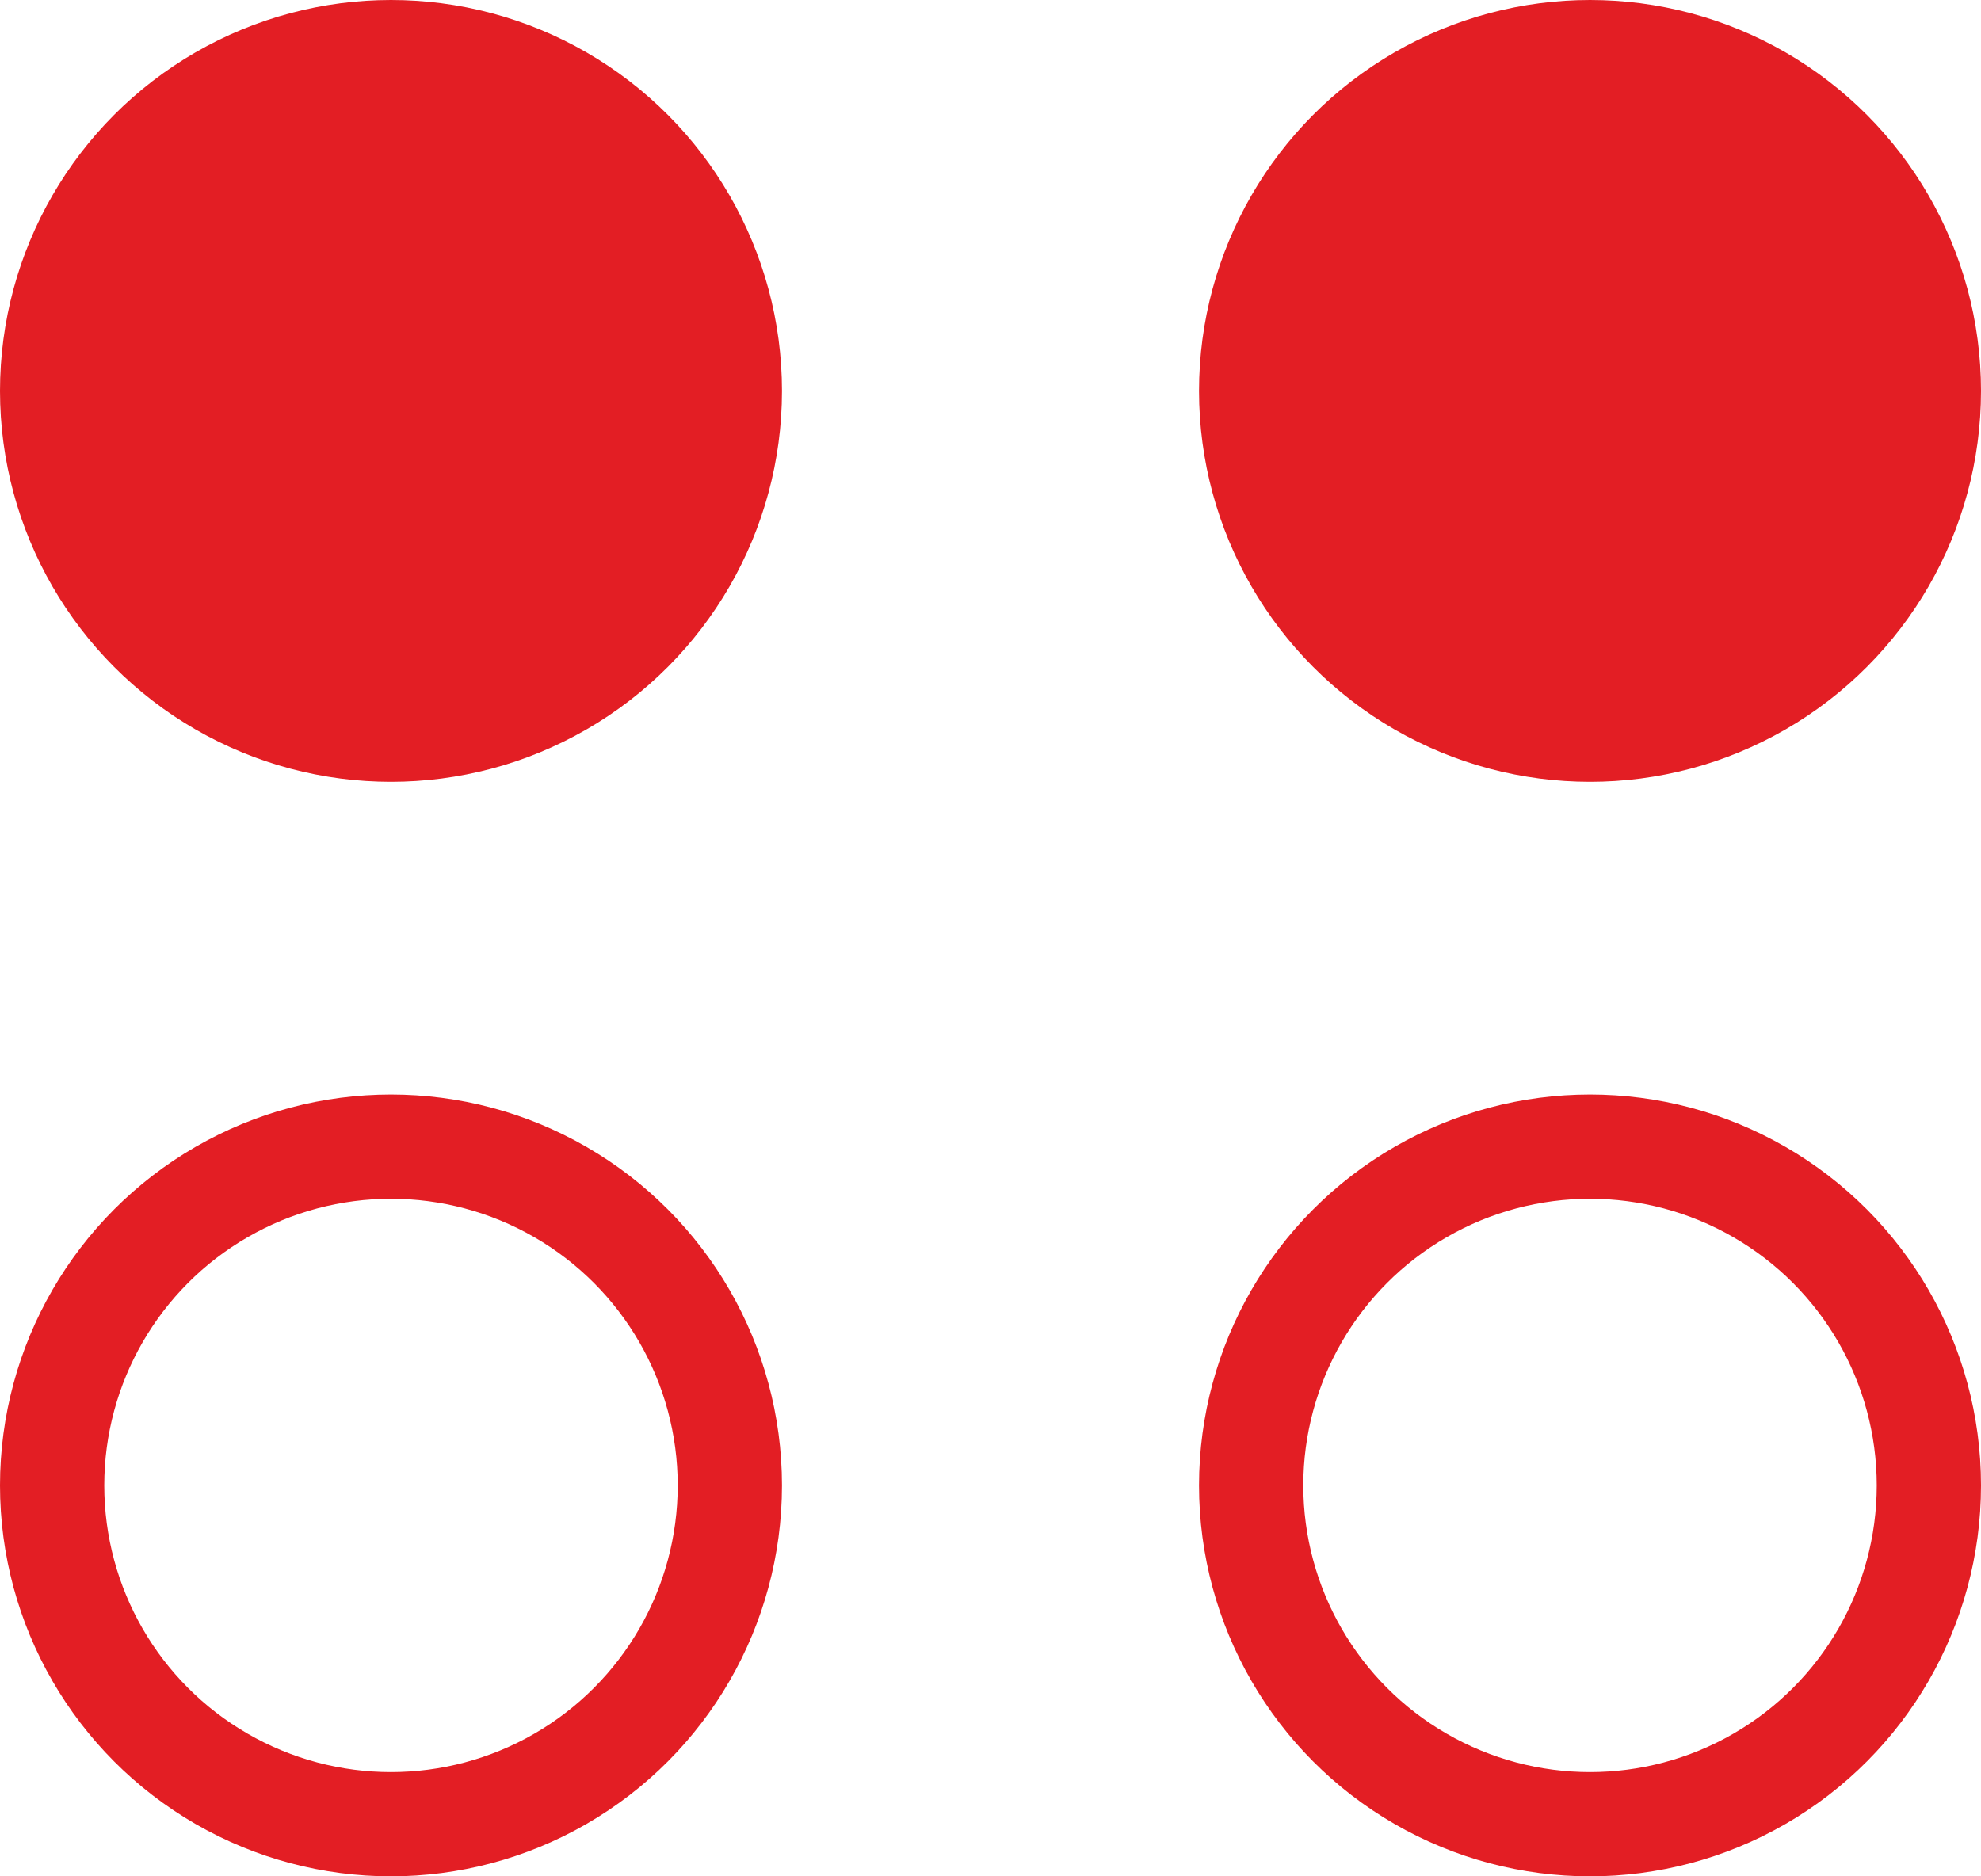<svg width="38" height="36" viewBox="0 0 38 36" fill="none" xmlns="http://www.w3.org/2000/svg">
<circle cx="7.5" cy="7.5" r="6.5" fill="#E31E24" stroke="#E31E24" stroke-width="2"/>
<circle cx="7.5" cy="28.5" r="6.5" stroke="#E31E24" stroke-width="2"/>
<circle cx="30.5" cy="7.5" r="6.5" fill="#E31E24" stroke="#E31E24" stroke-width="2"/>
<circle cx="30.5" cy="28.5" r="6.5" stroke="#E31E24" stroke-width="2"/>
</svg>
